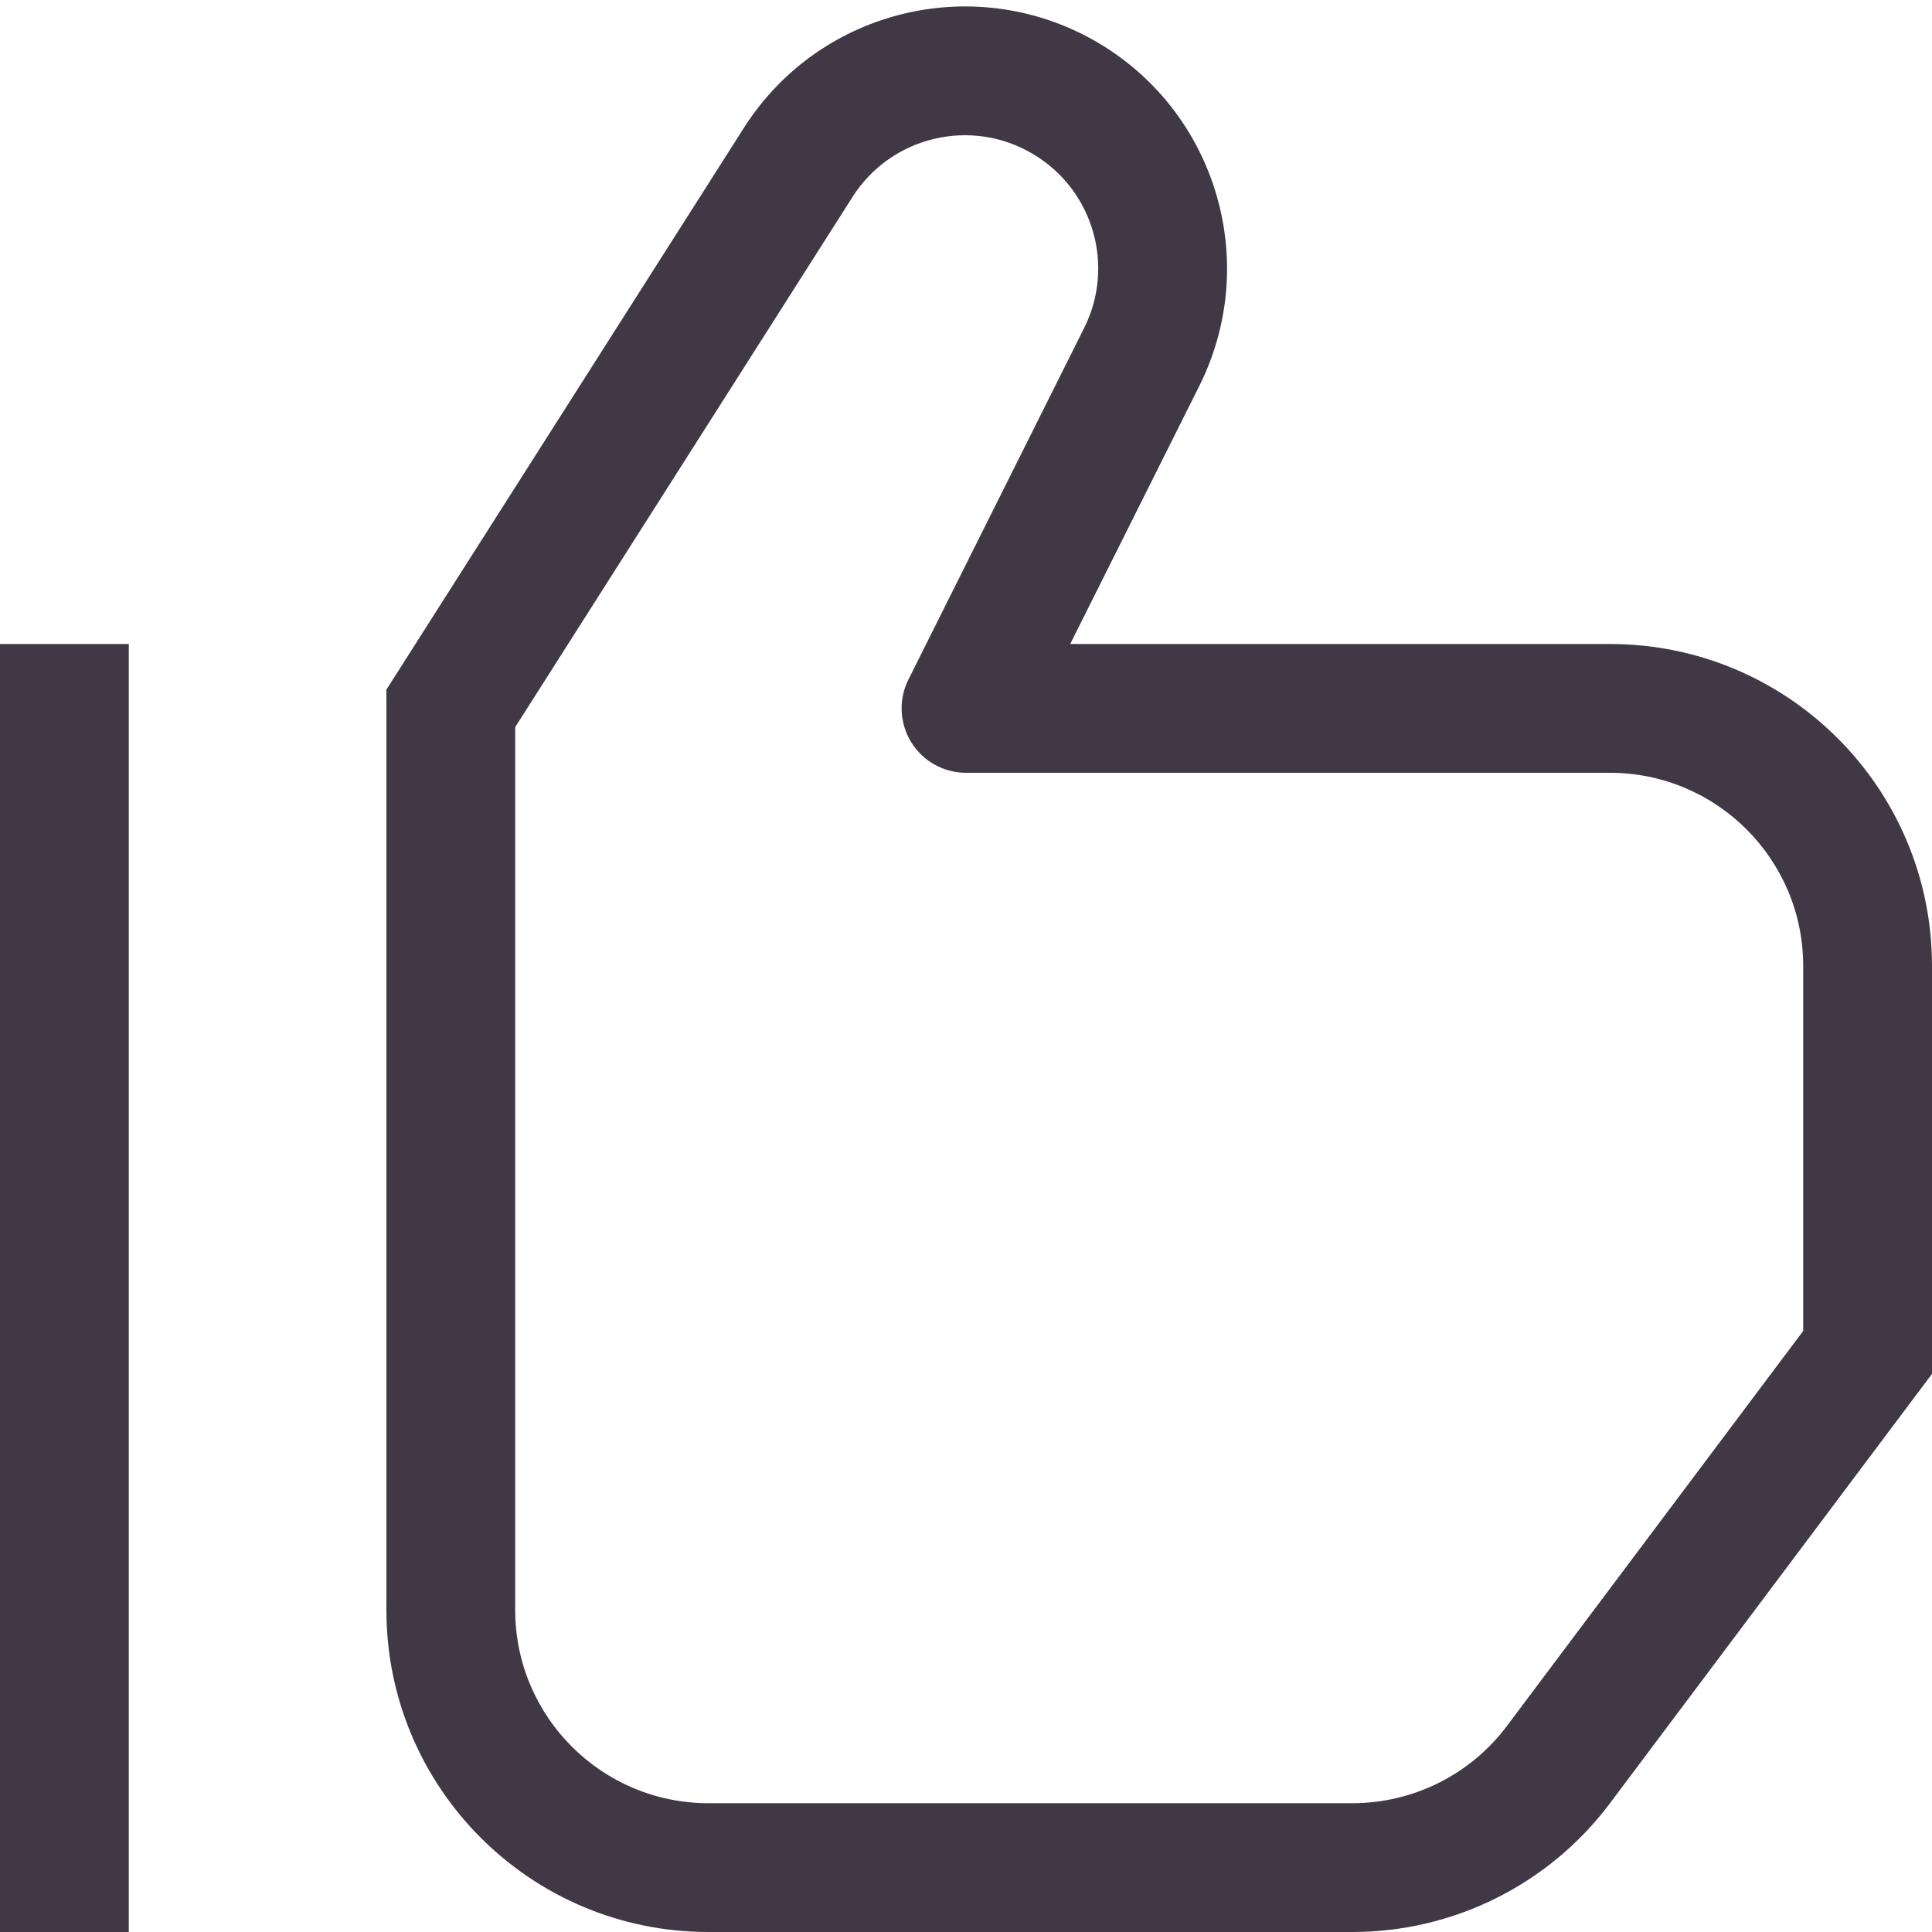 <svg width="15" height="15" viewBox="0 0 15 15" fill="none" xmlns="http://www.w3.org/2000/svg">
<path d="M3.5 5.5L3.078 5.232L3 5.354V5.5H3.5ZM6.198 1.261L6.619 1.529L6.198 1.261ZM8.865 2.771L8.417 2.547V2.547L8.865 2.771ZM7.5 5.5L7.053 5.276C6.975 5.431 6.984 5.615 7.075 5.763C7.166 5.91 7.327 6 7.5 6V5.5ZM14.5 10.5L14.9 10.8L15 10.667V10.5H14.5ZM12.1 13.7L12.5 14L12.1 13.7ZM8.282 0.769L8.539 0.34L8.539 0.34L8.282 0.769ZM0 5V15H1V5H0ZM3.922 5.768L6.619 1.529L5.776 0.992L3.078 5.232L3.922 5.768ZM8.417 2.547L7.053 5.276L7.947 5.724L9.312 2.995L8.417 2.547ZM7.5 6H12.5V5H7.5V6ZM14 7.5V10.5H15V7.5H14ZM14.1 10.2L11.7 13.4L12.5 14L14.9 10.8L14.1 10.2ZM10.5 14H5.5V15H10.5V14ZM4 12.5V5.5H3V12.5H4ZM12.5 6C13.328 6 14 6.672 14 7.5H15C15 6.119 13.881 5 12.5 5V6ZM5.5 14C4.672 14 4 13.328 4 12.5H3C3 13.881 4.119 15 5.5 15V14ZM8.024 1.198C8.488 1.476 8.659 2.064 8.417 2.547L9.312 2.995C9.787 2.044 9.45 0.887 8.539 0.34L8.024 1.198ZM11.7 13.4C11.417 13.778 10.972 14 10.5 14V15C11.287 15 12.028 14.63 12.5 14L11.7 13.4ZM6.619 1.529C6.92 1.056 7.544 0.909 8.024 1.198L8.539 0.34C7.593 -0.227 6.368 0.062 5.776 0.992L6.619 1.529Z" fill="#403845"/>
</svg>
